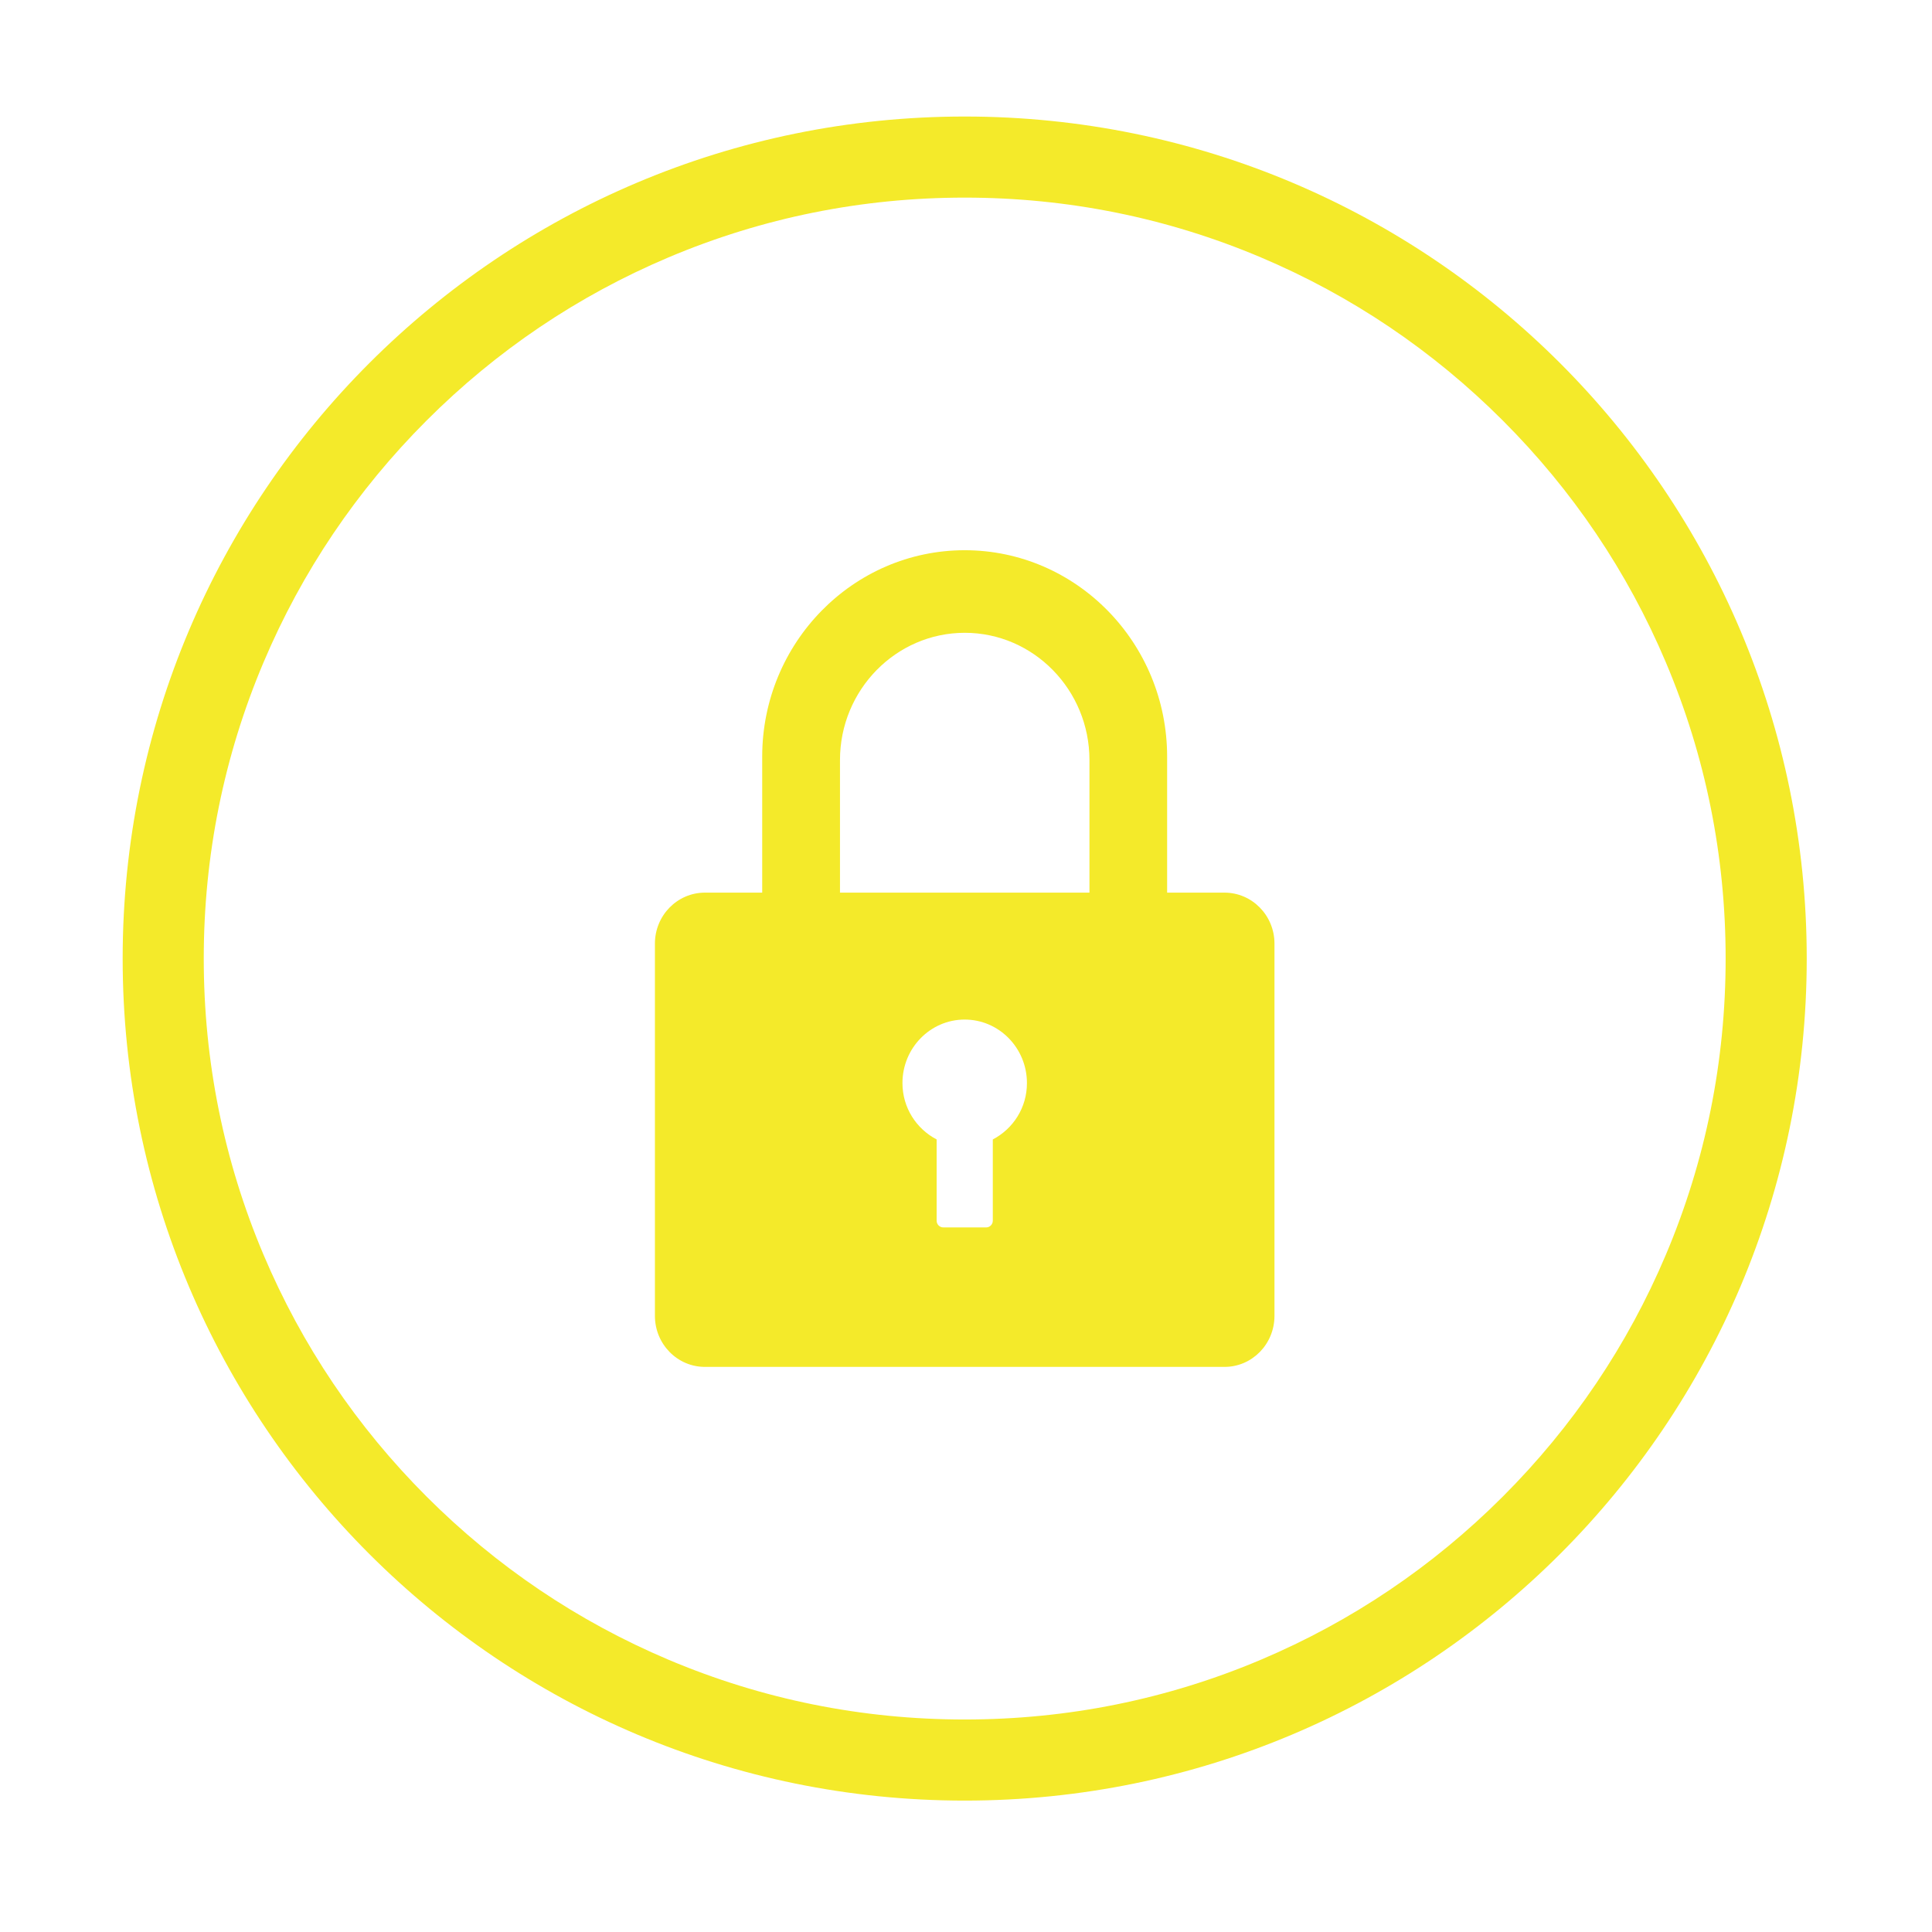 <?xml version="1.0" standalone="no"?><!DOCTYPE svg PUBLIC "-//W3C//DTD SVG 1.1//EN" "http://www.w3.org/Graphics/SVG/1.1/DTD/svg11.dtd"><svg t="1501856416050" class="icon" style="" viewBox="0 0 1024 1024" version="1.1" xmlns="http://www.w3.org/2000/svg" p-id="13655" xmlns:xlink="http://www.w3.org/1999/xlink" width="32" height="32"><defs><style type="text/css"></style></defs><path d="M511.309 104.739c54.466 0 107.28 10.658 156.976 31.677 48.022 20.312 91.158 49.398 128.212 86.452 37.054 37.054 66.14 80.19 86.452 128.212 21.02 49.695 31.677 102.51 31.677 156.976s-10.658 107.281-31.677 156.976c-20.312 48.022-49.398 91.158-86.452 128.212-37.054 37.054-80.19 66.14-128.212 86.452-49.695 21.02-102.51 31.677-156.976 31.677s-107.28-10.658-156.976-31.677c-48.022-20.312-91.158-49.398-128.212-86.452-37.054-37.054-66.14-80.19-86.452-128.212-21.02-49.695-31.677-102.51-31.677-156.976s10.658-107.281 31.677-156.976c20.312-48.022 49.398-91.158 86.452-128.212 37.054-37.054 80.19-66.14 128.212-86.452C404.028 115.397 456.843 104.739 511.309 104.739M511.309 61.761c-246.483 0-446.296 199.814-446.296 446.296S264.827 954.353 511.309 954.353s446.296-199.814 446.296-446.296S757.792 61.761 511.309 61.761L511.309 61.761z" fill="#f4ea2a" p-id="13656"></path><path d="M648.991 473.114l-30.387 0 0-72.063c0-60.346-48.103-109.423-107.282-109.423-59.181 0-107.337 49.077-107.337 109.423l0 72.063-30.359 0c-14.641 0-26.505 12.097-26.505 27.023l0 197.29c0 14.961 11.863 27.058 26.505 27.058l275.391 0c14.642 0 26.48-12.098 26.48-27.058L675.497 500.138C675.497 485.211 663.629 473.114 648.991 473.114L648.991 473.114zM526.205 603.927l0 43.081c0 1.927-1.563 3.547-3.478 3.547l-22.783 0c-1.94 0-3.505-1.62-3.505-3.547l0-43.081c-10.704-5.581-18.119-16.77-18.119-29.89 0-18.552 14.773-33.646 32.976-33.646 18.225 0 33.001 15.095 33.001 33.646C544.323 587.158 536.909 598.346 526.205 603.927L526.205 603.927zM577.434 473.114 445.211 473.114l0-70.272c0-37.174 29.685-67.444 66.137-67.444 36.452 0 66.085 30.27 66.085 67.444L577.433 473.114 577.434 473.114zM577.434 473.114" fill="#f4ea2a" p-id="13657"></path></svg>